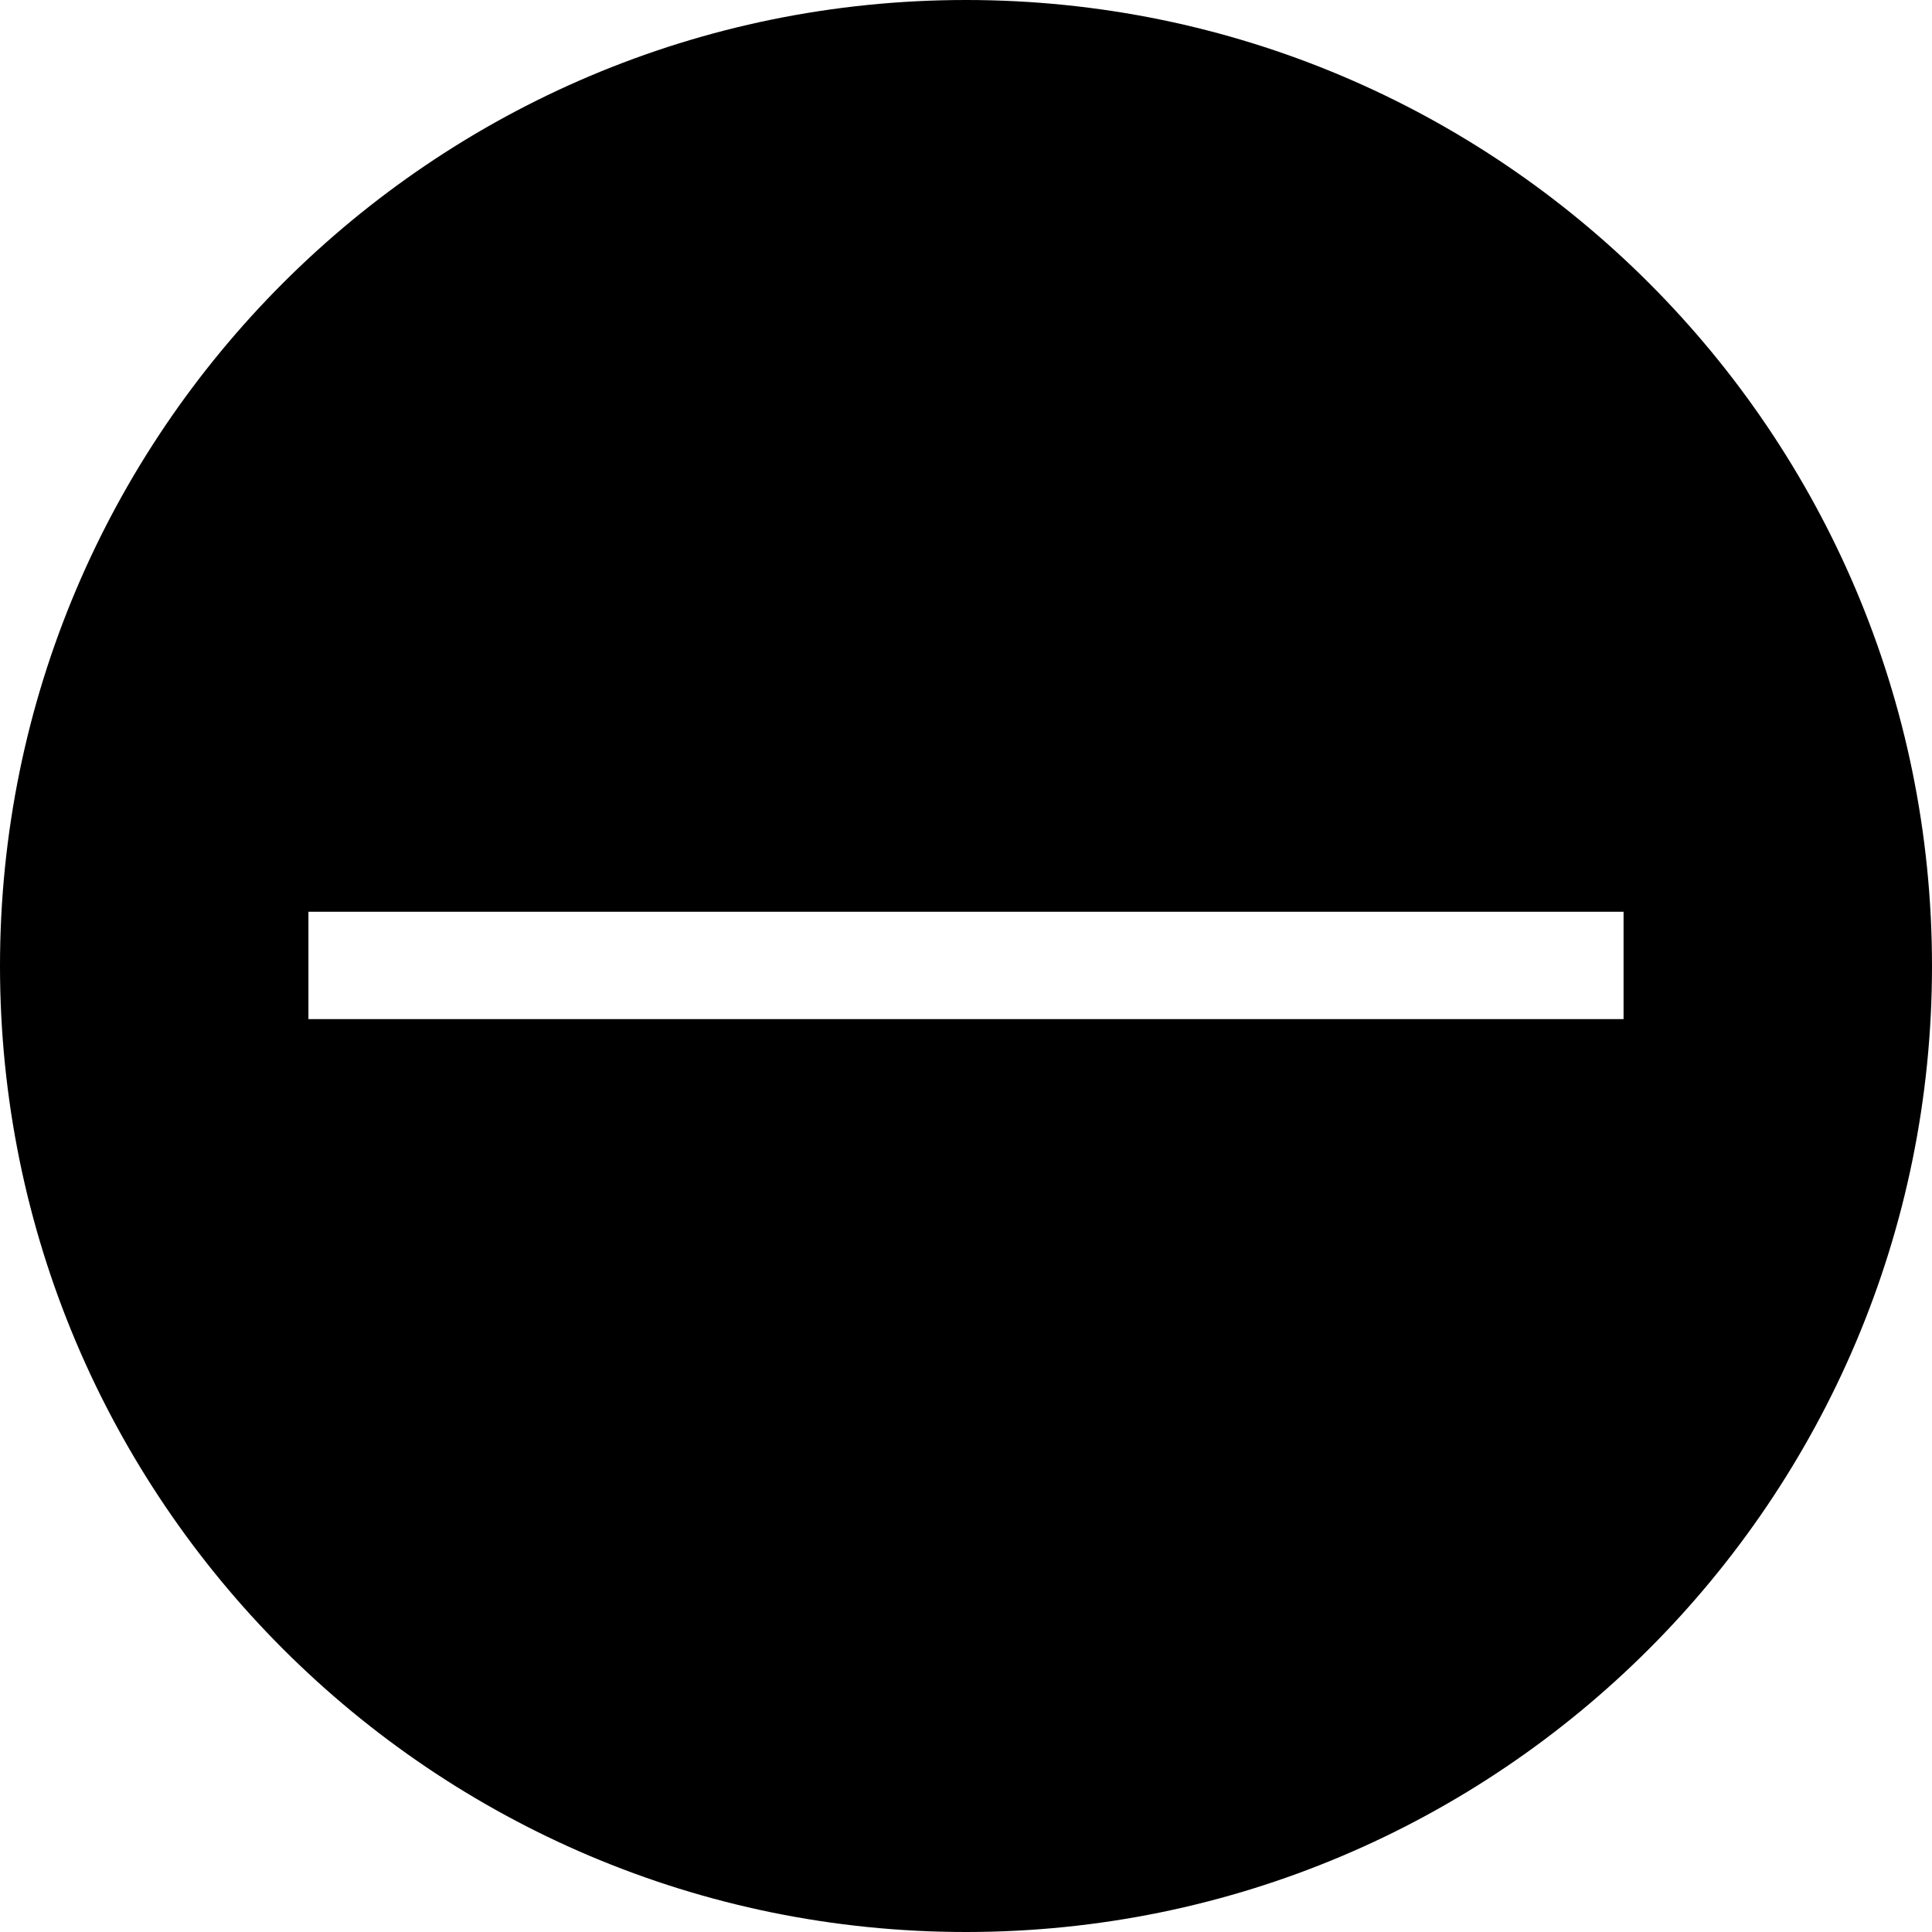 <?xml version="1.0" encoding="utf-8"?>
<!-- Generator: Adobe Illustrator 25.1.0, SVG Export Plug-In . SVG Version: 6.00 Build 0)  -->
<svg version="1.1" id="Calque_1" xmlns="http://www.w3.org/2000/svg" xmlns:xlink="http://www.w3.org/1999/xlink" x="0px" y="0px"
	 viewBox="0 0 171 171" style="enable-background:new 0 0 171 171;" xml:space="preserve">
<path d="M85.5,0C38.3,0,0,38.3,0,85.5S38.3,171,85.5,171c47.2,0,85.5-38.3,85.5-85.5S132.7,0,85.5,0z M143.7,90.2H27.3v-9.5h116.4
	L143.7,90.2L143.7,90.2z"/>
</svg>
